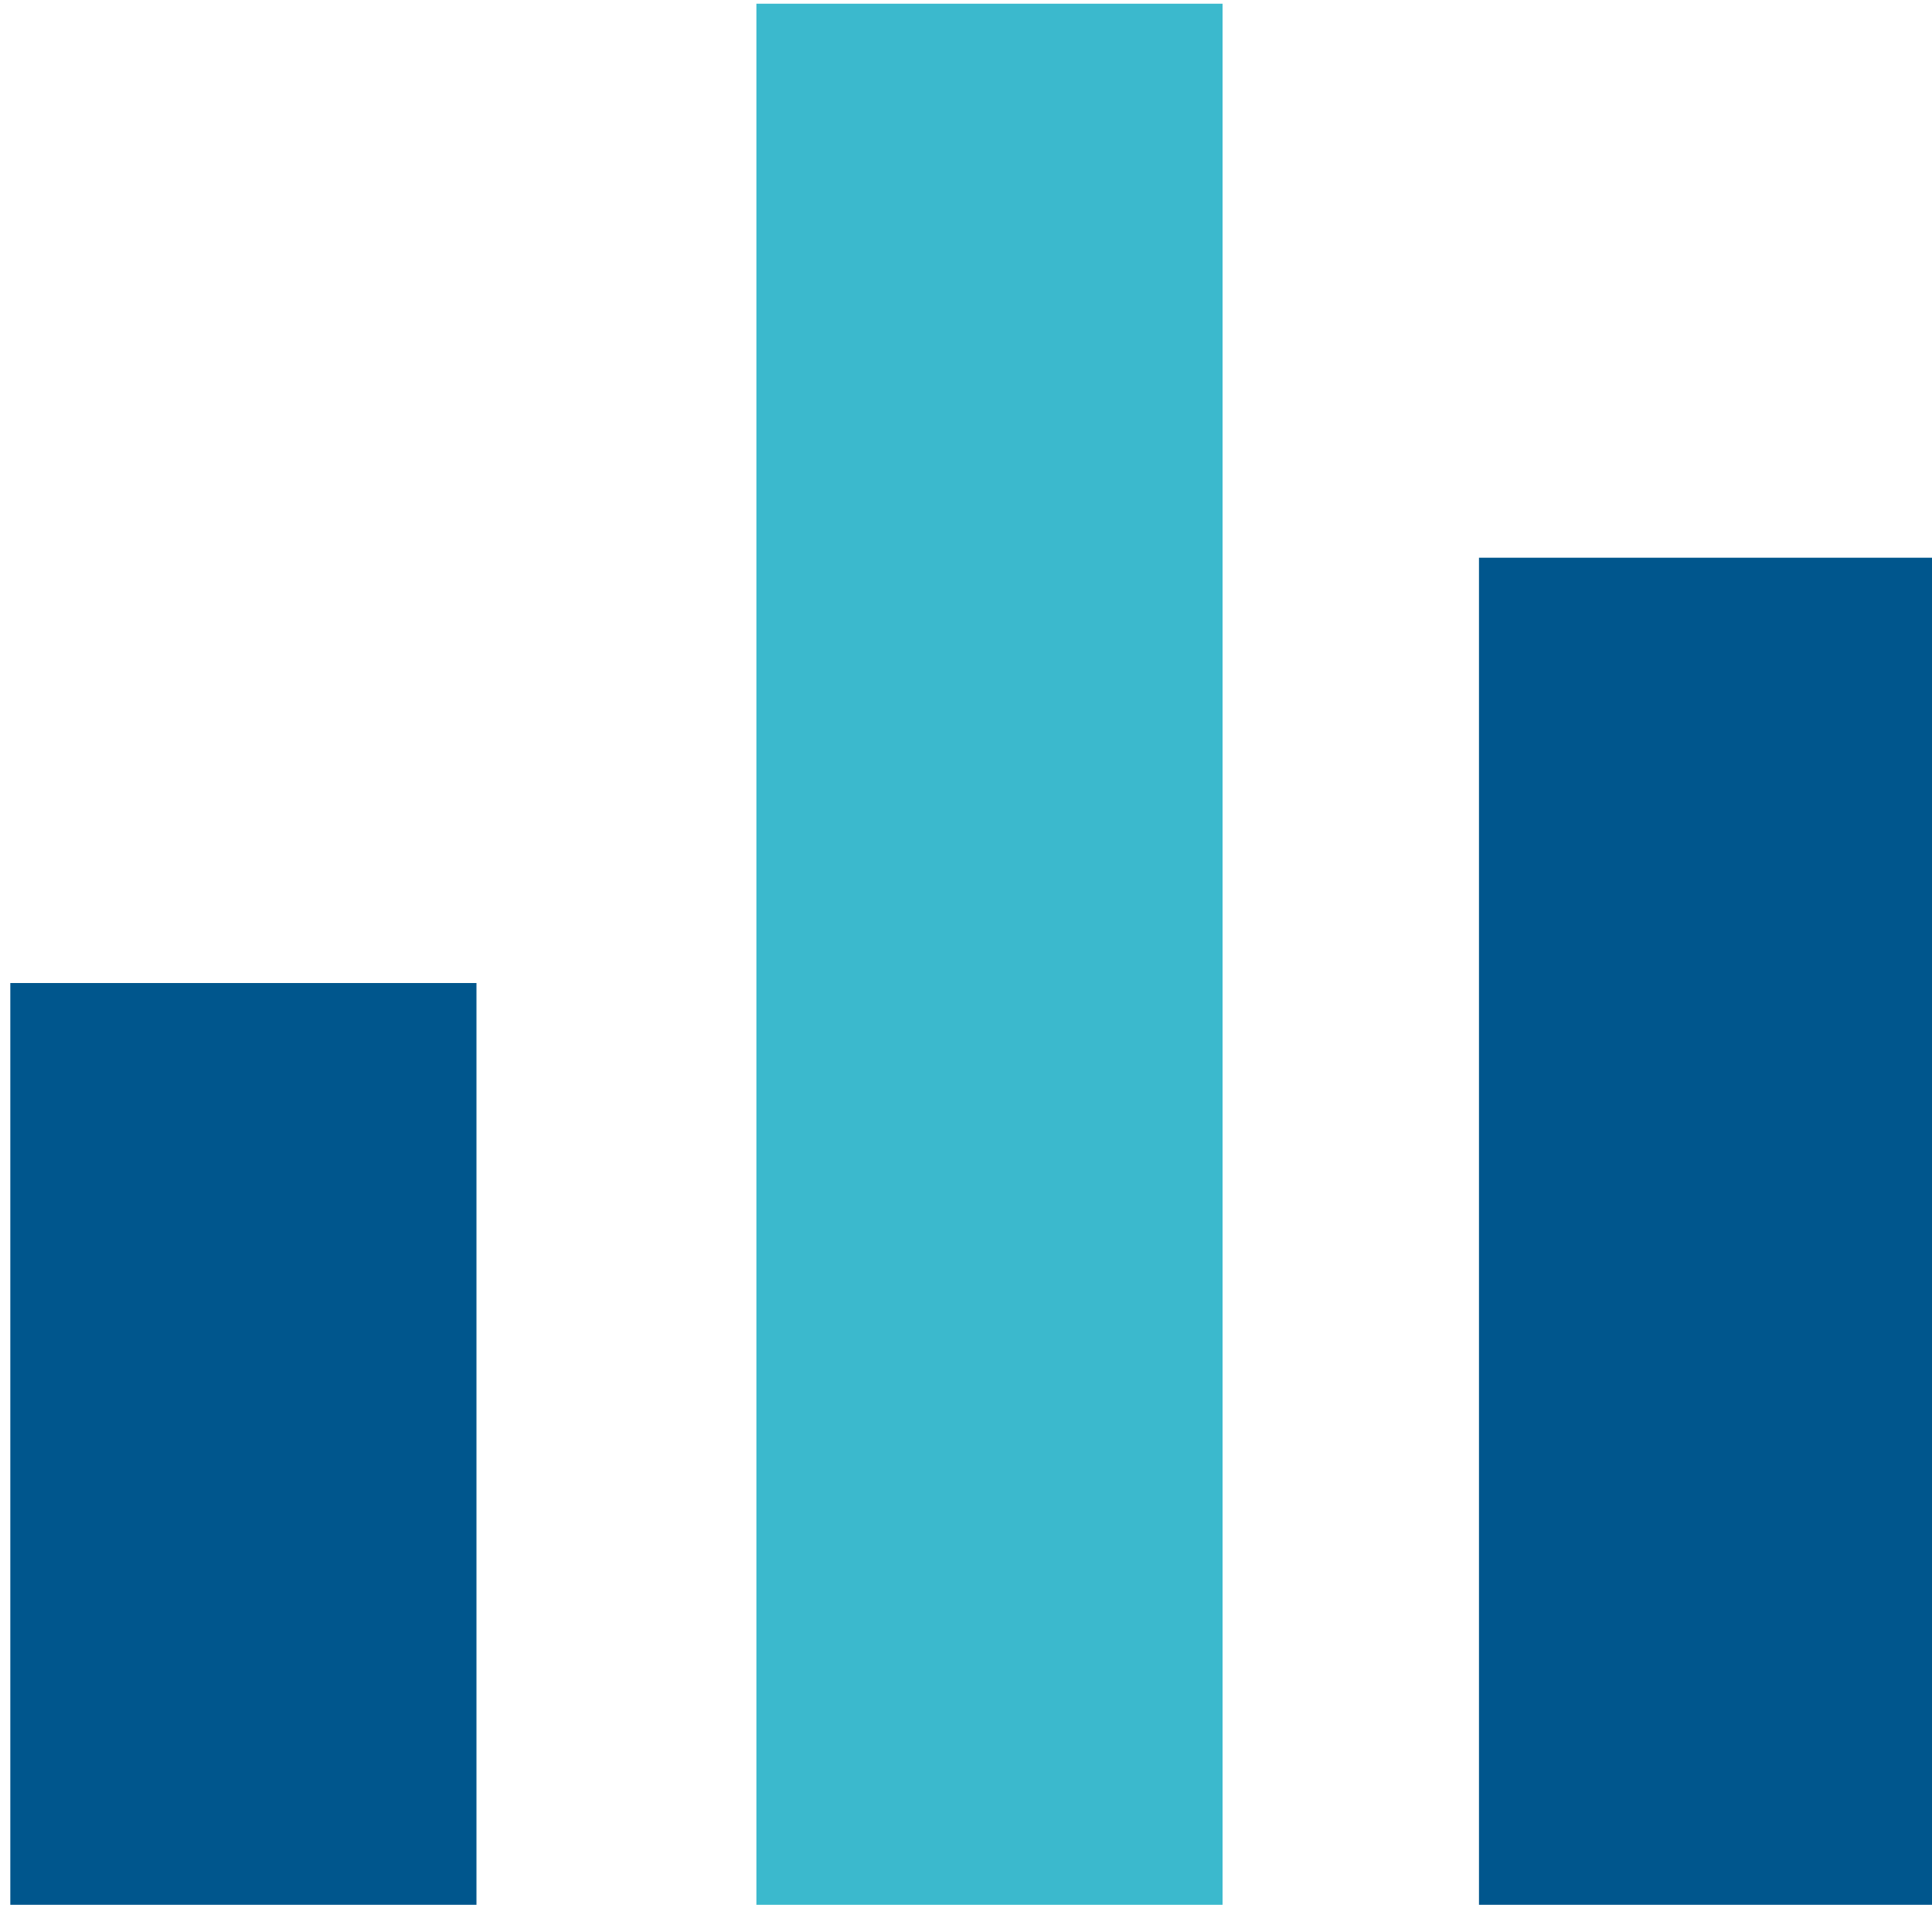 <svg id="svg1" width="8.715mm" height="8.592mm" version="1.1" viewBox="0 0 8.715 8.592" xmlns="http://www.w3.org/2000/svg">
  <defs id="defs1">
    <clipPath id="SVGID_90_">
      <rect id="use555" y="-.004" width="1366" height="4772"/>
    </clipPath>
  </defs>
  <rect id="rect602" transform="matrix(.265 0 0 .265 -29.66 -10.57)" x="112.1" y="56.62" width="7.935" height="15.79" clip-path="url(#SVGID_90_)" fill="#00568d"/>
  <rect id="rect603" transform="matrix(.265 0 0 .265 -29.66 -10.57)" x="124.8" y="39.95" width="7.935" height="32.46" clip-path="url(#SVGID_90_)" fill="#3bb9cd" style="fill:#3bb9cd"/>
  <rect id="rect604" transform="matrix(.265 0 0 .265 -29.66 -10.57)" x="137.1" y="49.38" width="7.935" height="23.04" clip-path="url(#SVGID_90_)" fill="#00568d"/>
</svg>
